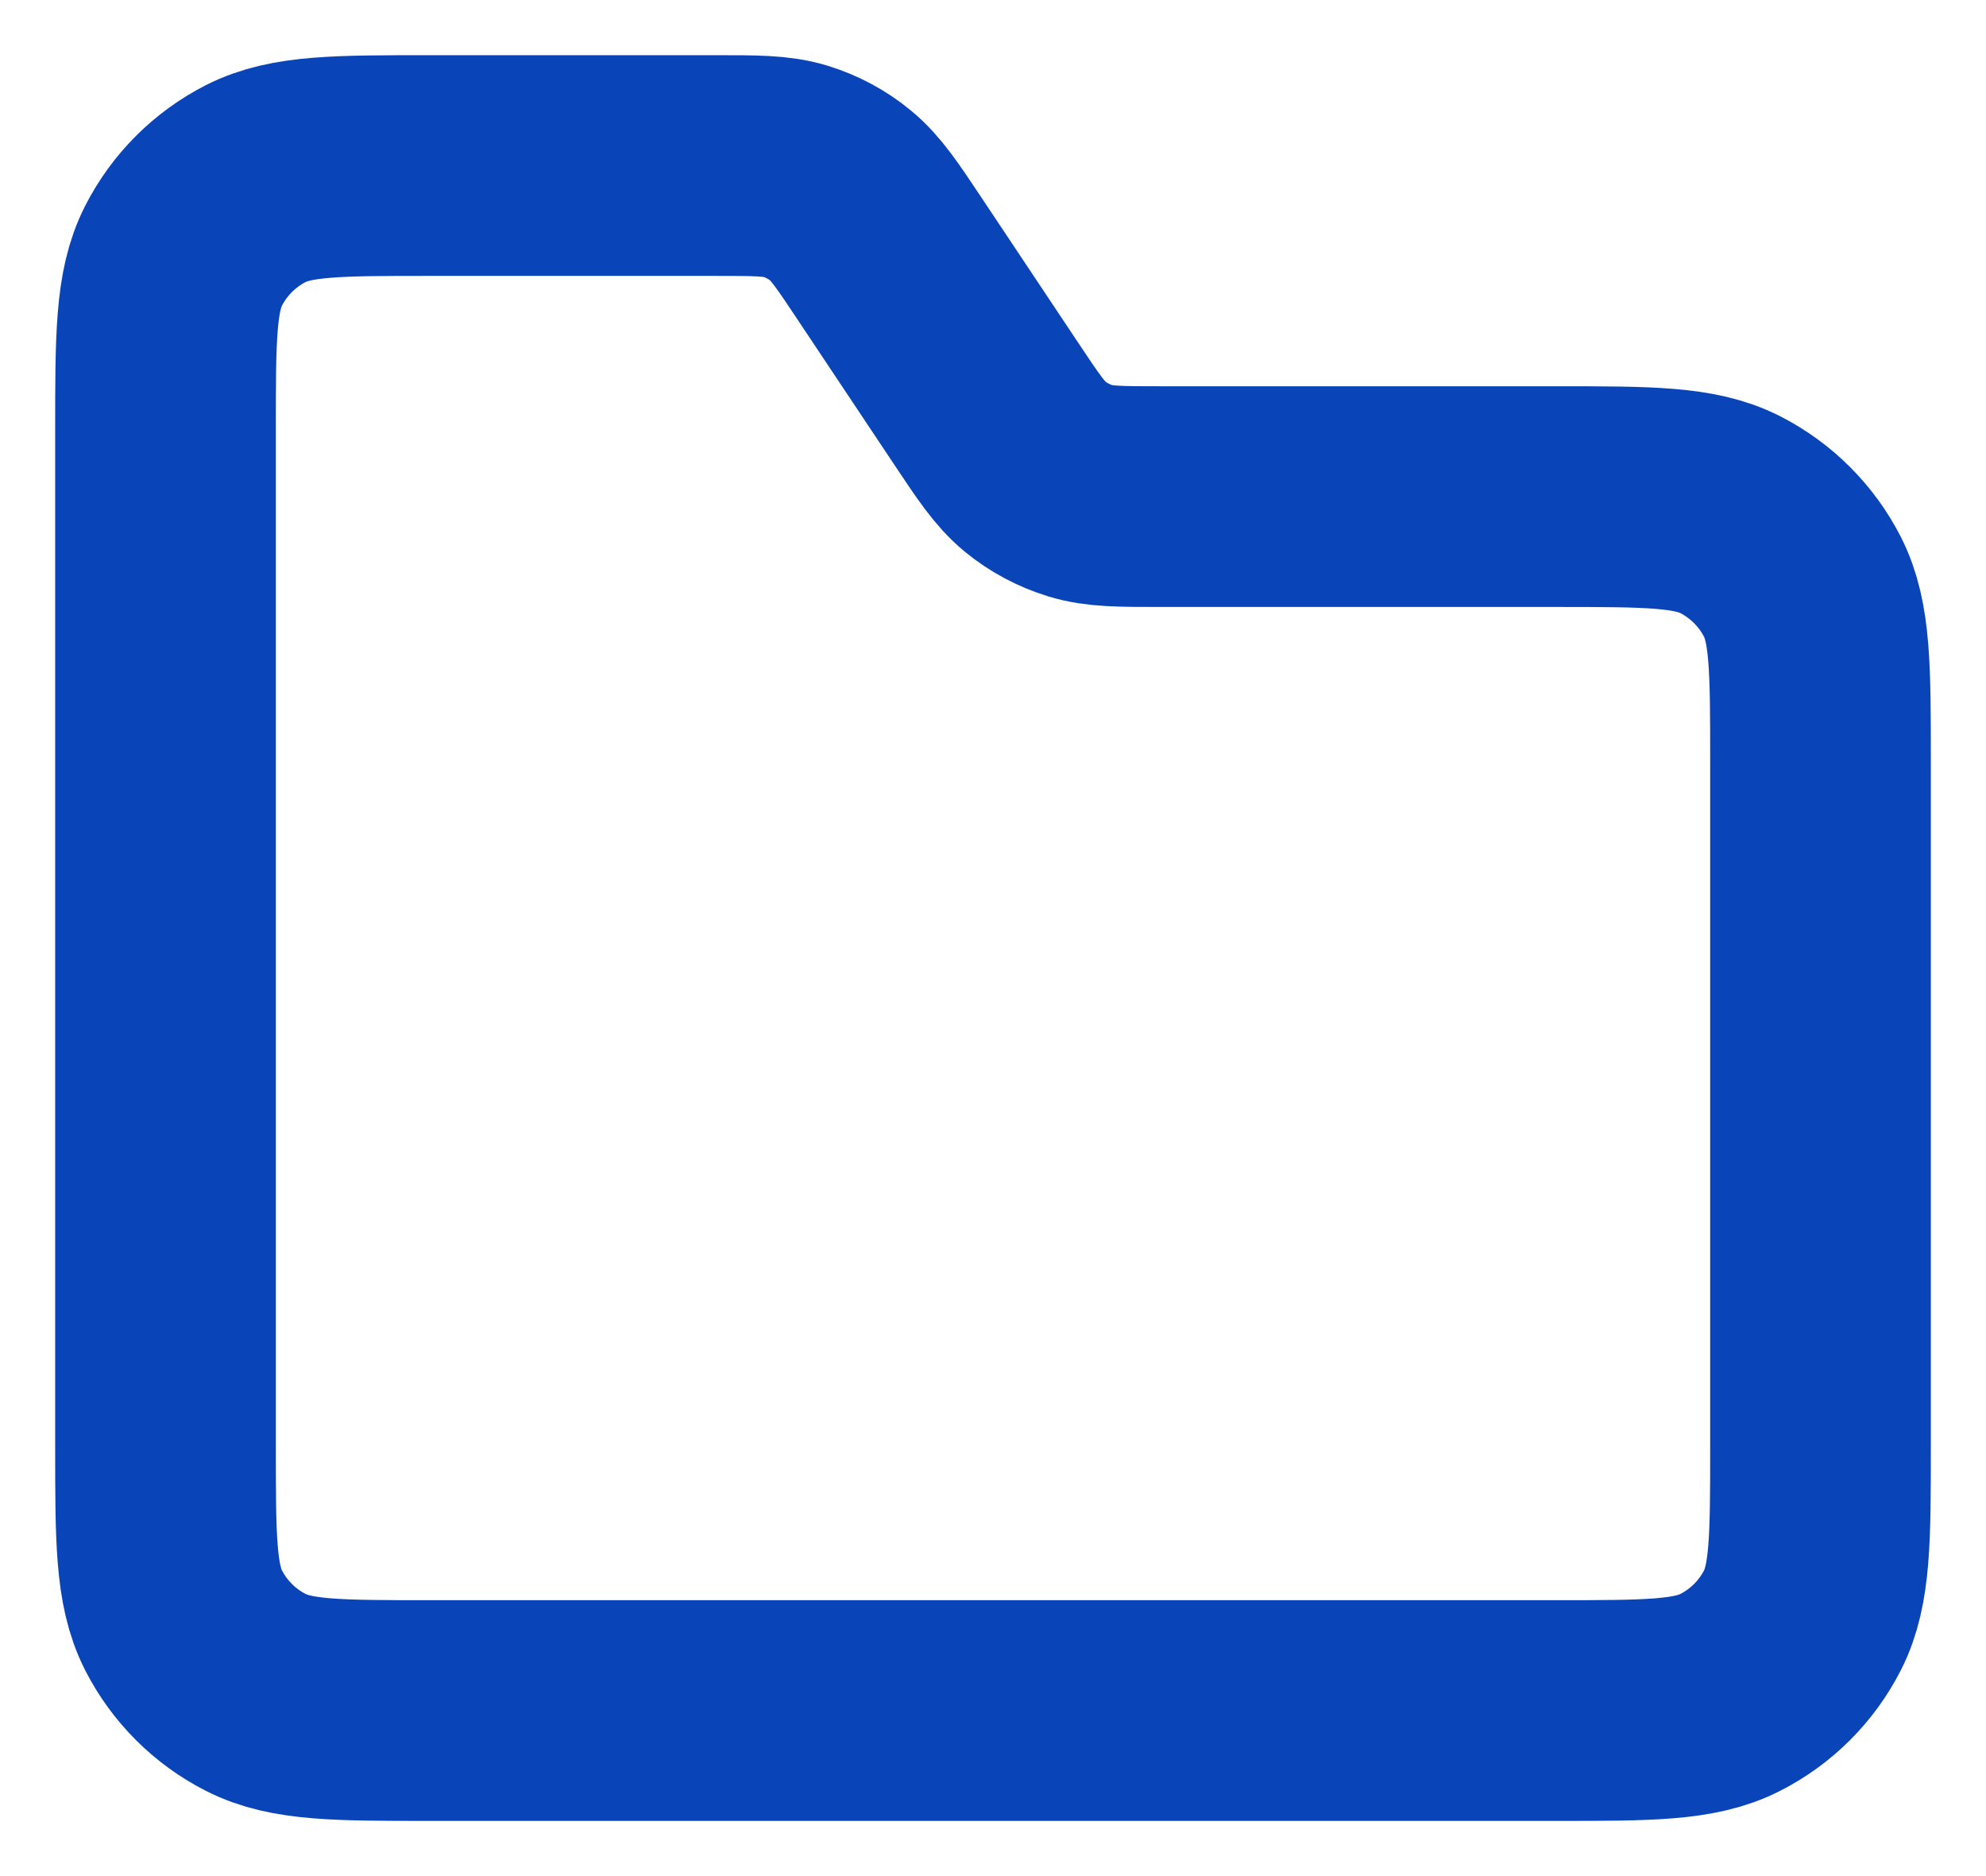 <svg width="18" height="17" viewBox="0 0 18 17" fill="none" xmlns="http://www.w3.org/2000/svg">
<path d="M1.5 3.9C1.5 3.06 1.5 2.639 1.663 2.319C1.807 2.036 2.037 1.807 2.319 1.663C2.64 1.5 3.06 1.5 3.9 1.5H6.472C6.848 1.5 7.036 1.5 7.206 1.551C7.357 1.597 7.498 1.672 7.62 1.773C7.757 1.886 7.862 2.042 8.07 2.355L8.93 3.645C9.138 3.958 9.243 4.114 9.38 4.227C9.502 4.327 9.643 4.402 9.794 4.448C9.964 4.5 10.152 4.5 10.528 4.5H14.1C14.94 4.5 15.36 4.5 15.681 4.663C15.963 4.807 16.193 5.037 16.337 5.319C16.5 5.64 16.5 6.06 16.5 6.9V13.1C16.5 13.94 16.5 14.36 16.337 14.681C16.193 14.963 15.963 15.193 15.681 15.336C15.36 15.5 14.94 15.5 14.1 15.5H3.9C3.06 15.5 2.64 15.5 2.319 15.336C2.037 15.193 1.807 14.963 1.663 14.681C1.5 14.36 1.5 13.94 1.5 13.1V3.9Z" stroke="#0945B8" stroke-width="2"/>
</svg>
